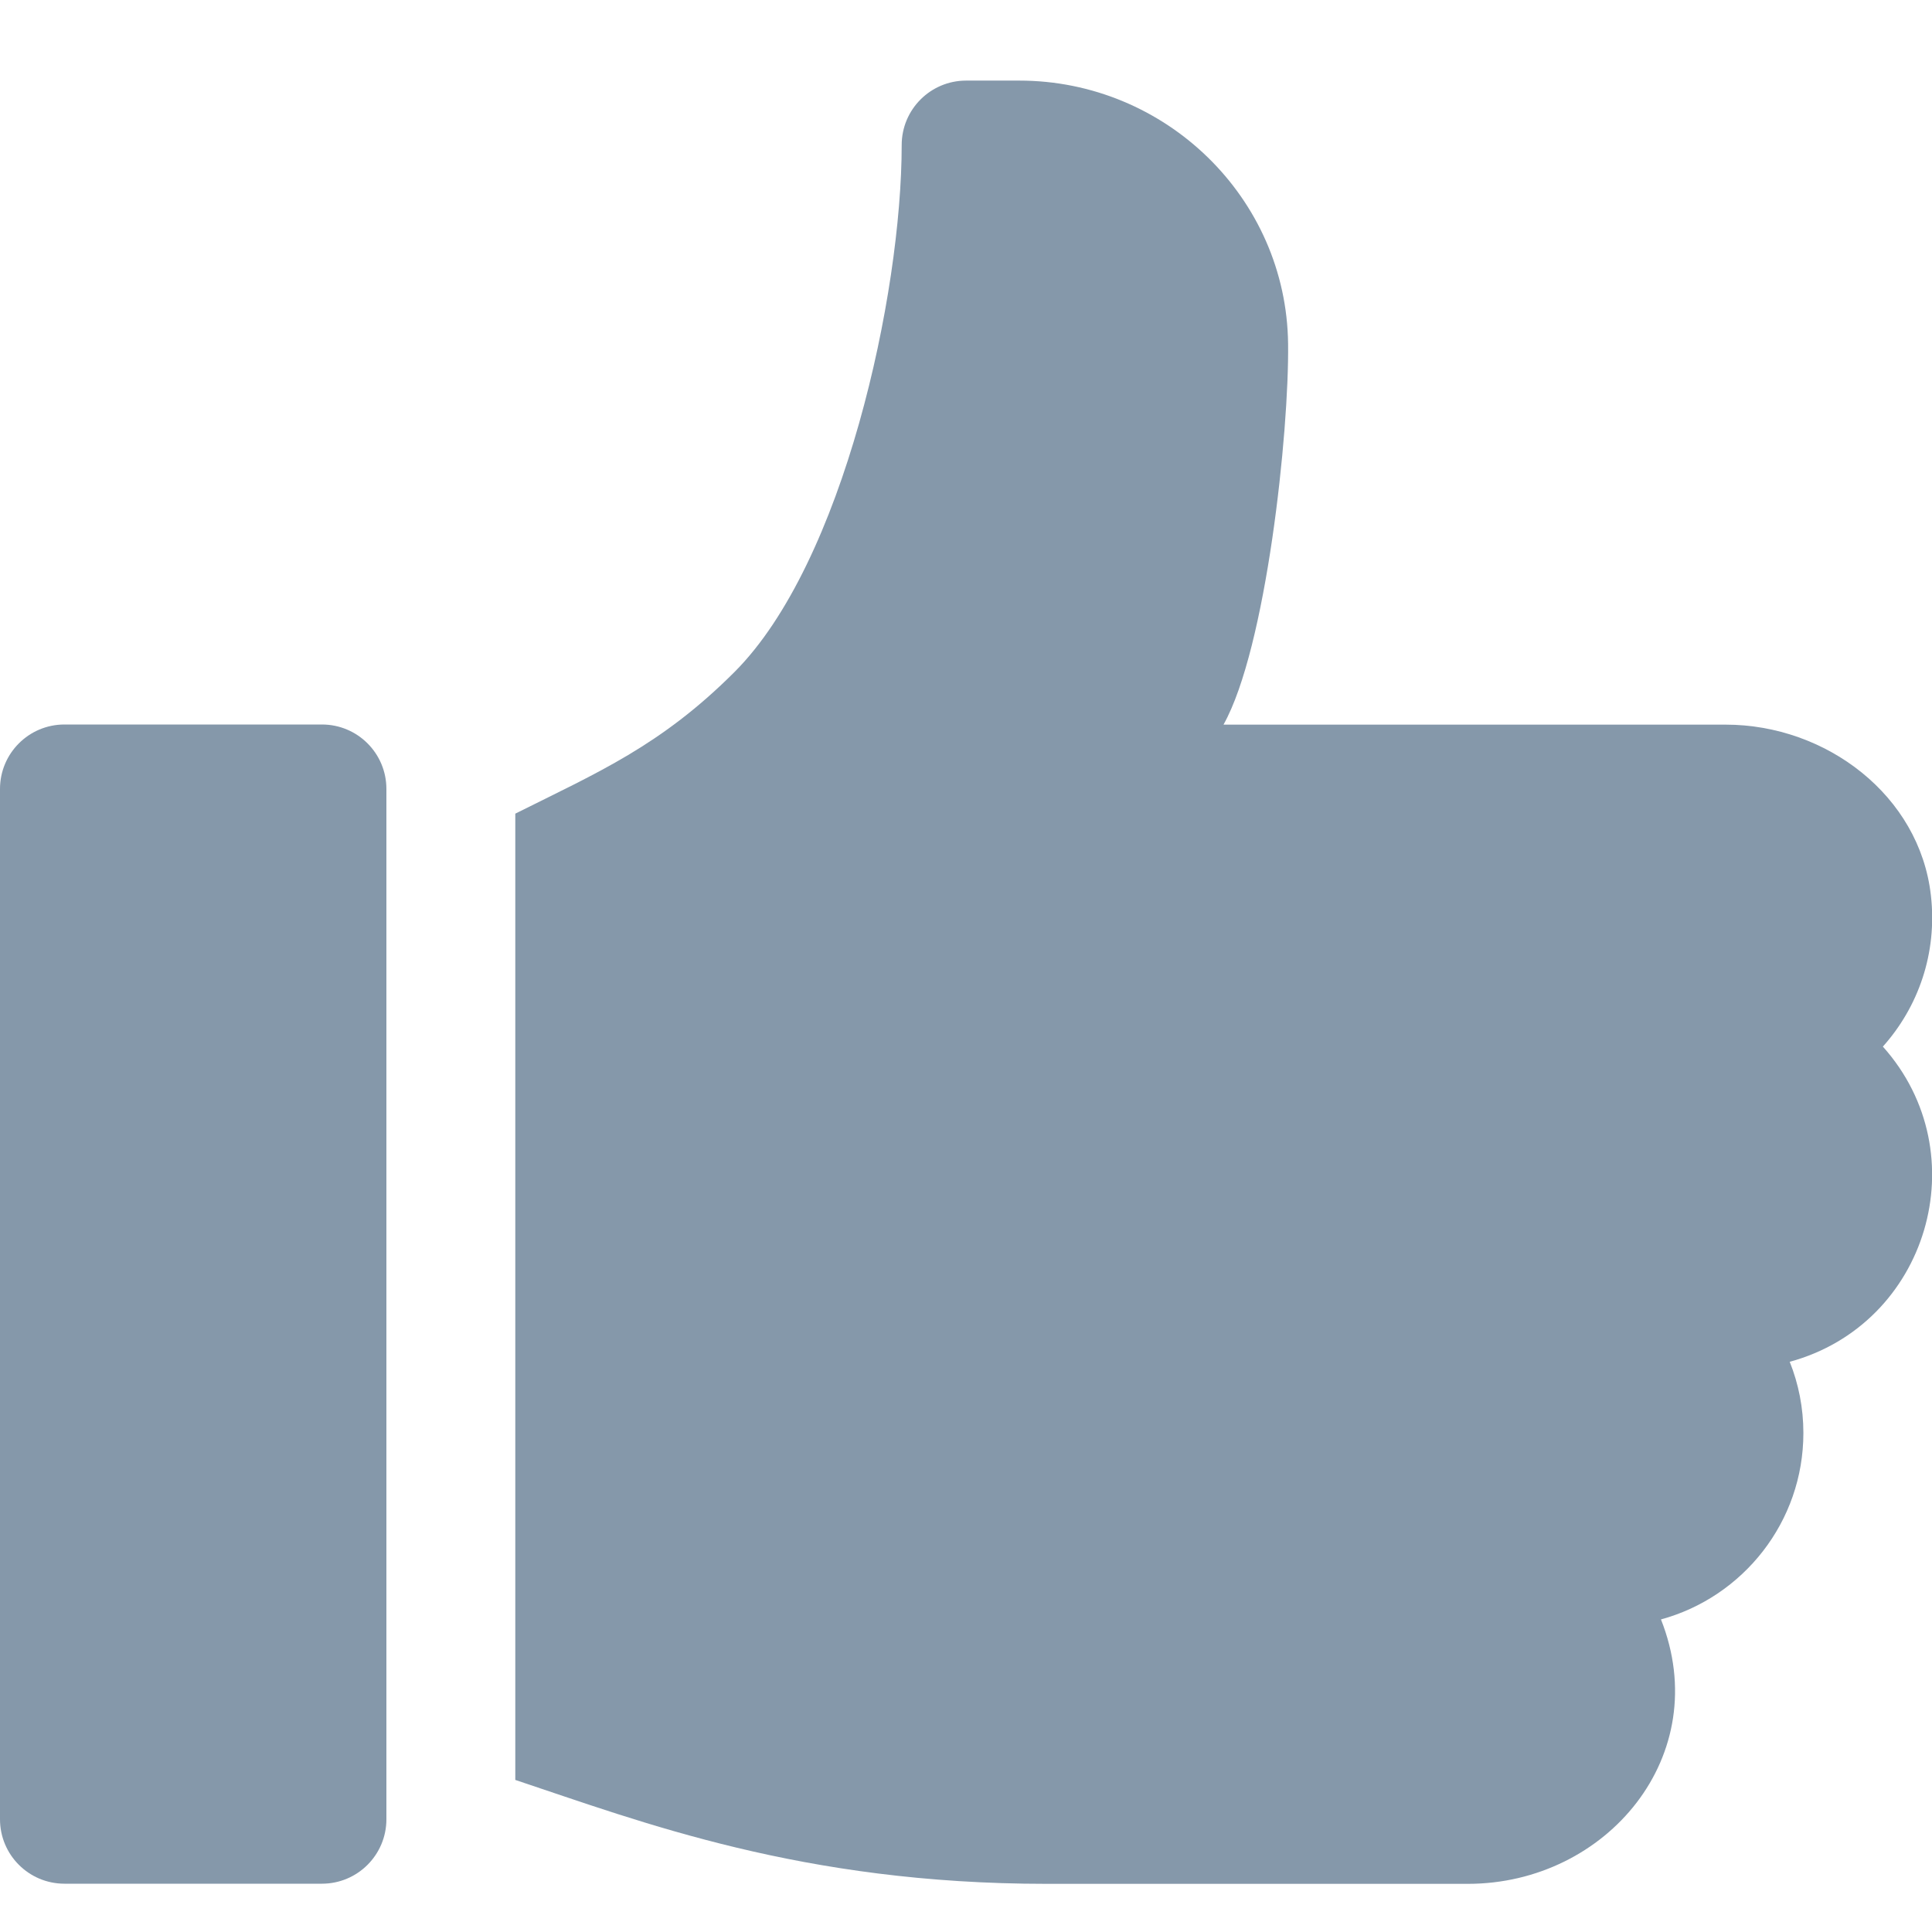 <svg width="14" height="14" viewBox="0 0 14 14" fill="none" xmlns="http://www.w3.org/2000/svg">
<g clip-path="url(#clip0_1316_23003)">
<path d="M2.333 5.25H0.467C0.209 5.25 0 5.459 0 5.717V13.183C0 13.441 0.209 13.65 0.467 13.65H2.333C2.591 13.65 2.8 13.441 2.8 13.183V5.717C2.8 5.459 2.591 5.25 2.333 5.25Z" fill="#8598AA"/>
<path d="M13.992 6.488C13.91 5.764 13.233 5.251 12.505 5.251H8.866C9.176 4.697 9.342 3.131 9.334 2.491C9.322 1.433 8.445 0.584 7.386 0.584H7.001C6.743 0.584 6.534 0.793 6.534 1.051C6.534 2.13 6.114 4.078 5.322 4.87C4.788 5.404 4.332 5.597 3.734 5.896V12.898C4.65 13.203 5.812 13.651 7.584 13.651H10.637C11.643 13.651 12.426 12.719 12.036 11.735C12.63 11.573 13.068 11.029 13.068 10.384C13.068 10.202 13.033 10.028 12.969 9.868C13.97 9.596 14.338 8.36 13.644 7.584C13.899 7.299 14.04 6.909 13.992 6.488Z" fill="#8598AA"/>
</g>
<defs>
<clipPath id="clip0_1316_23003">
<rect width="14" height="14" fill="white"/>
</clipPath>
</defs>
</svg>
